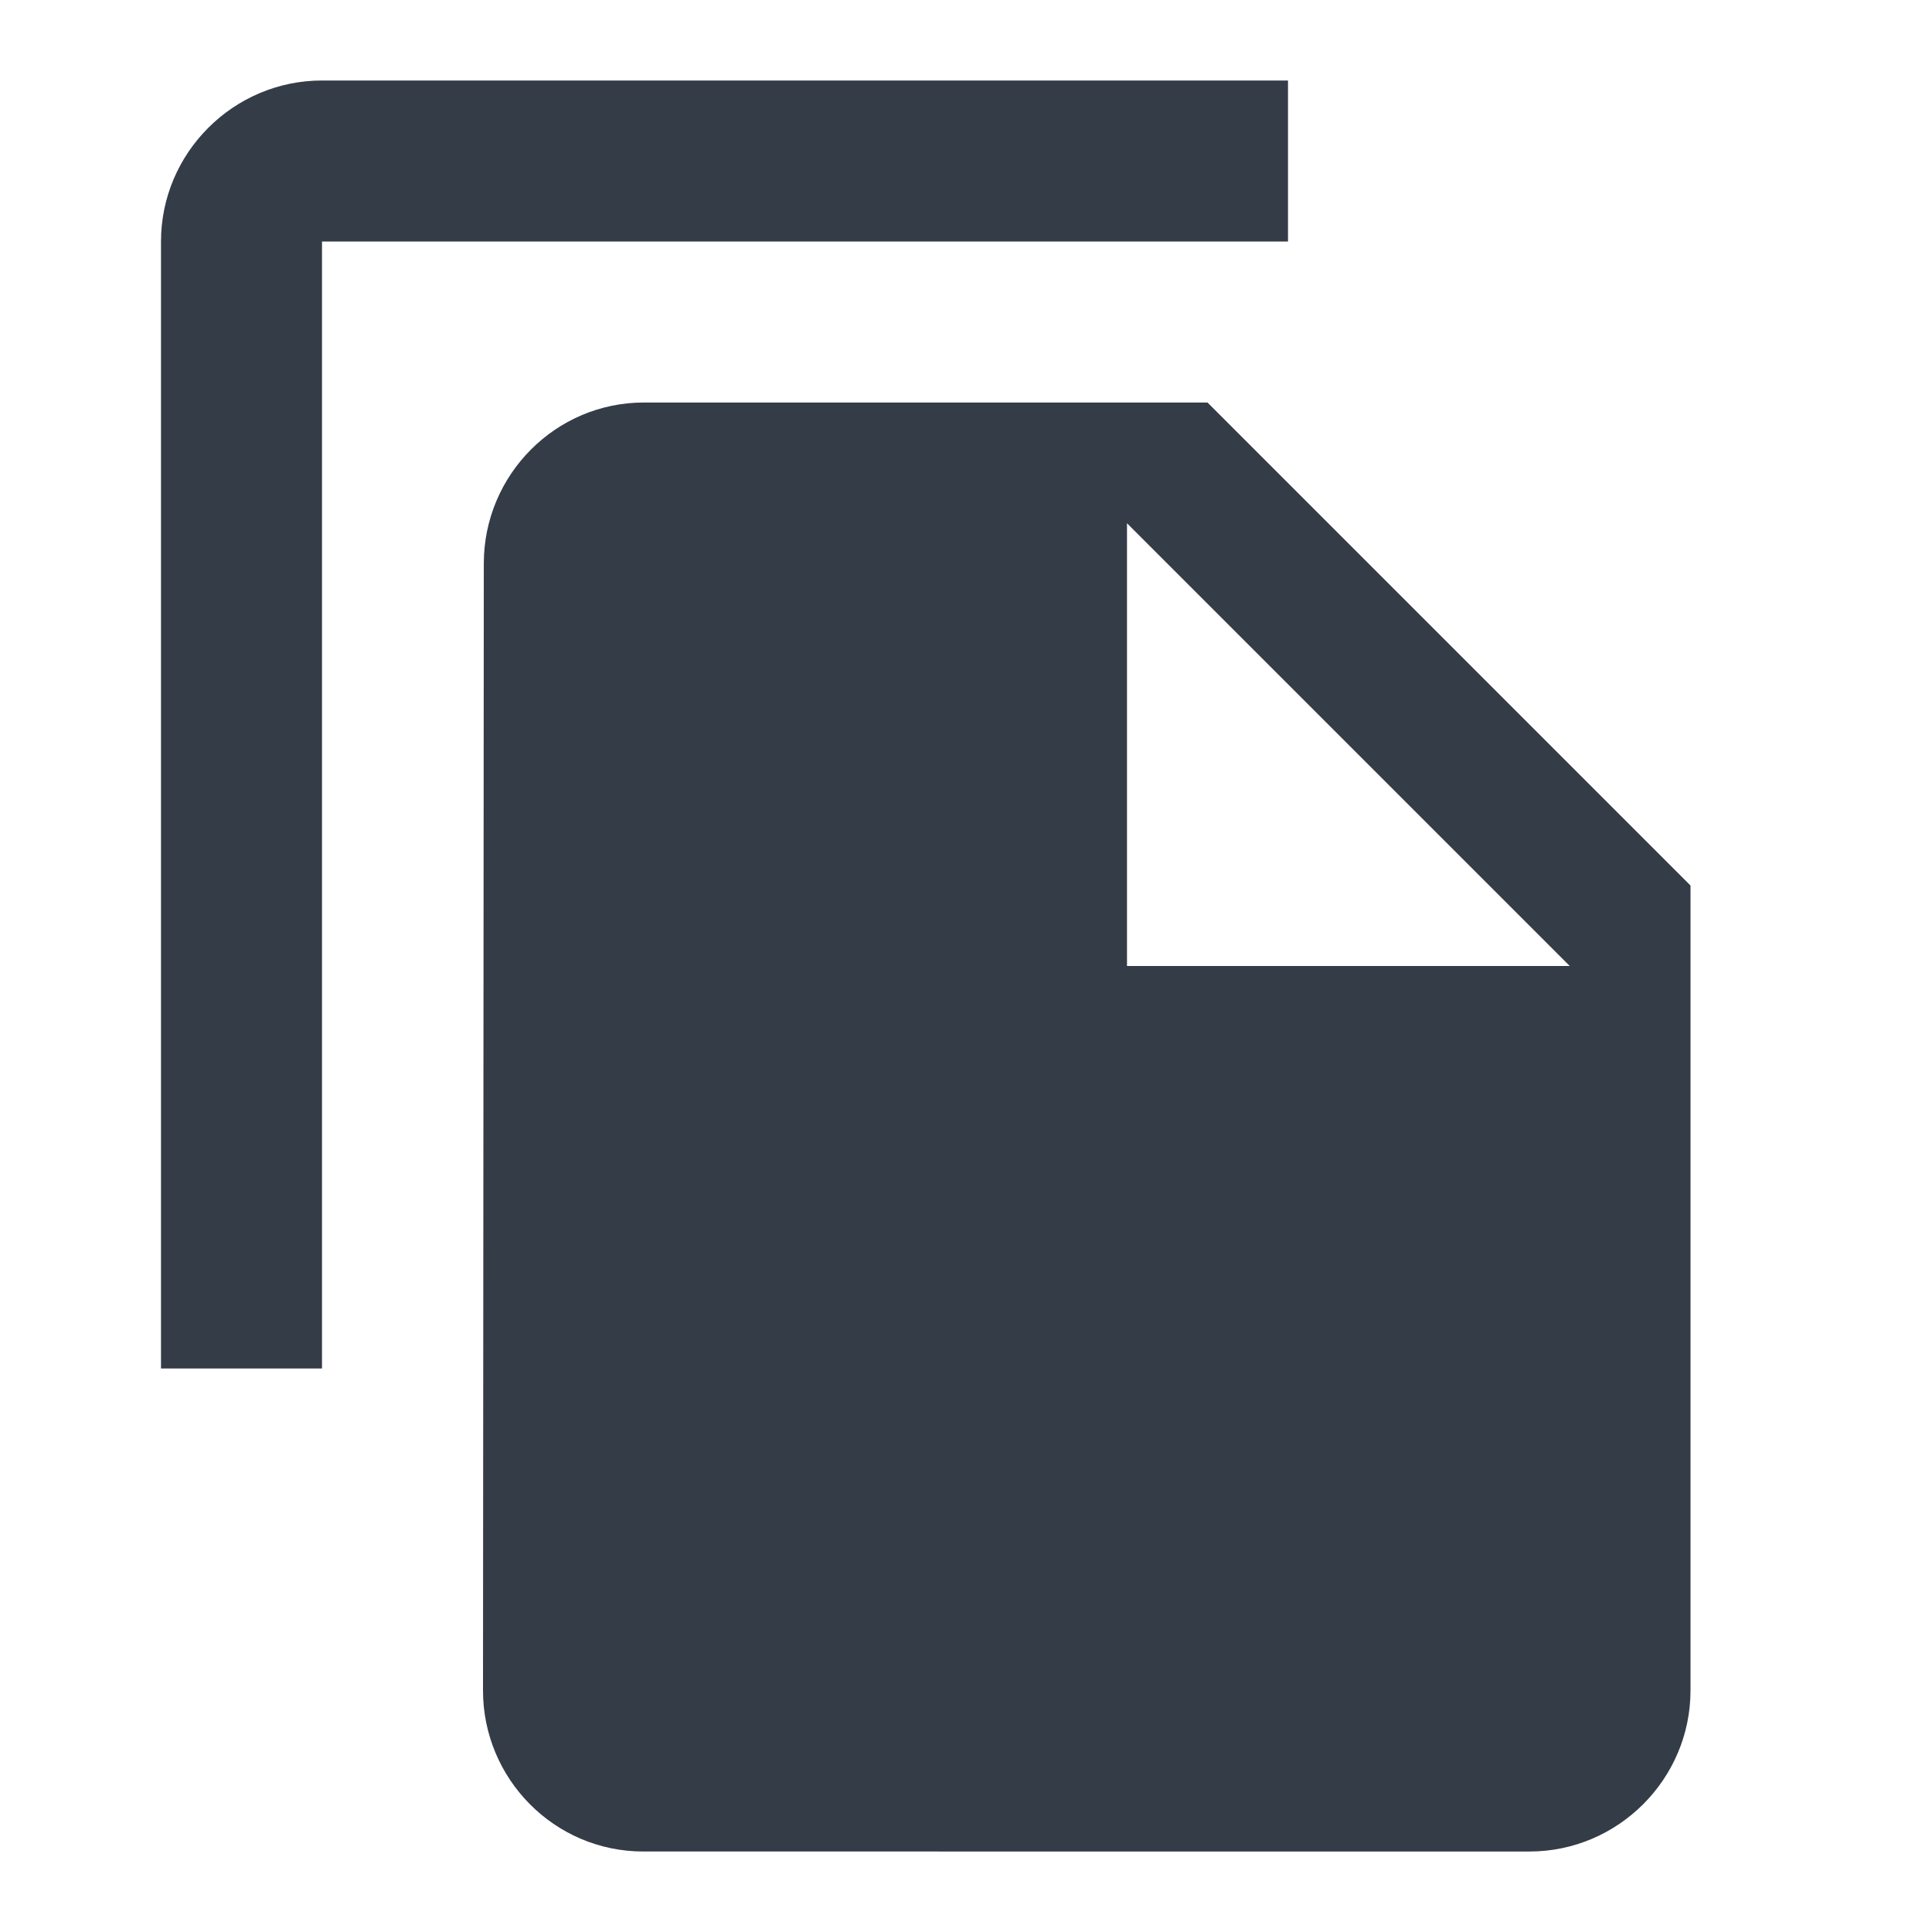<svg xmlns="http://www.w3.org/2000/svg" fill="none" viewBox="0 0 24 24" width="24" height="24"><g clip-path="url(#a)"><path fill="#343C47" d="M16 1H4c-1.1 0-2 .9-2 2v14h2V3h12V1Zm-1 4 6 6v10c0 1.1-.9 2-2 2H7.99C6.89 23 6 22.1 6 21l.01-14c0-1.1.89-2 1.99-2h7Zm-1 7h5.5L14 6.5V12Z"/></g><defs><clipPath id="a"><path fill="#fff" d="M0 0h24v24H0z"/></clipPath></defs></svg>